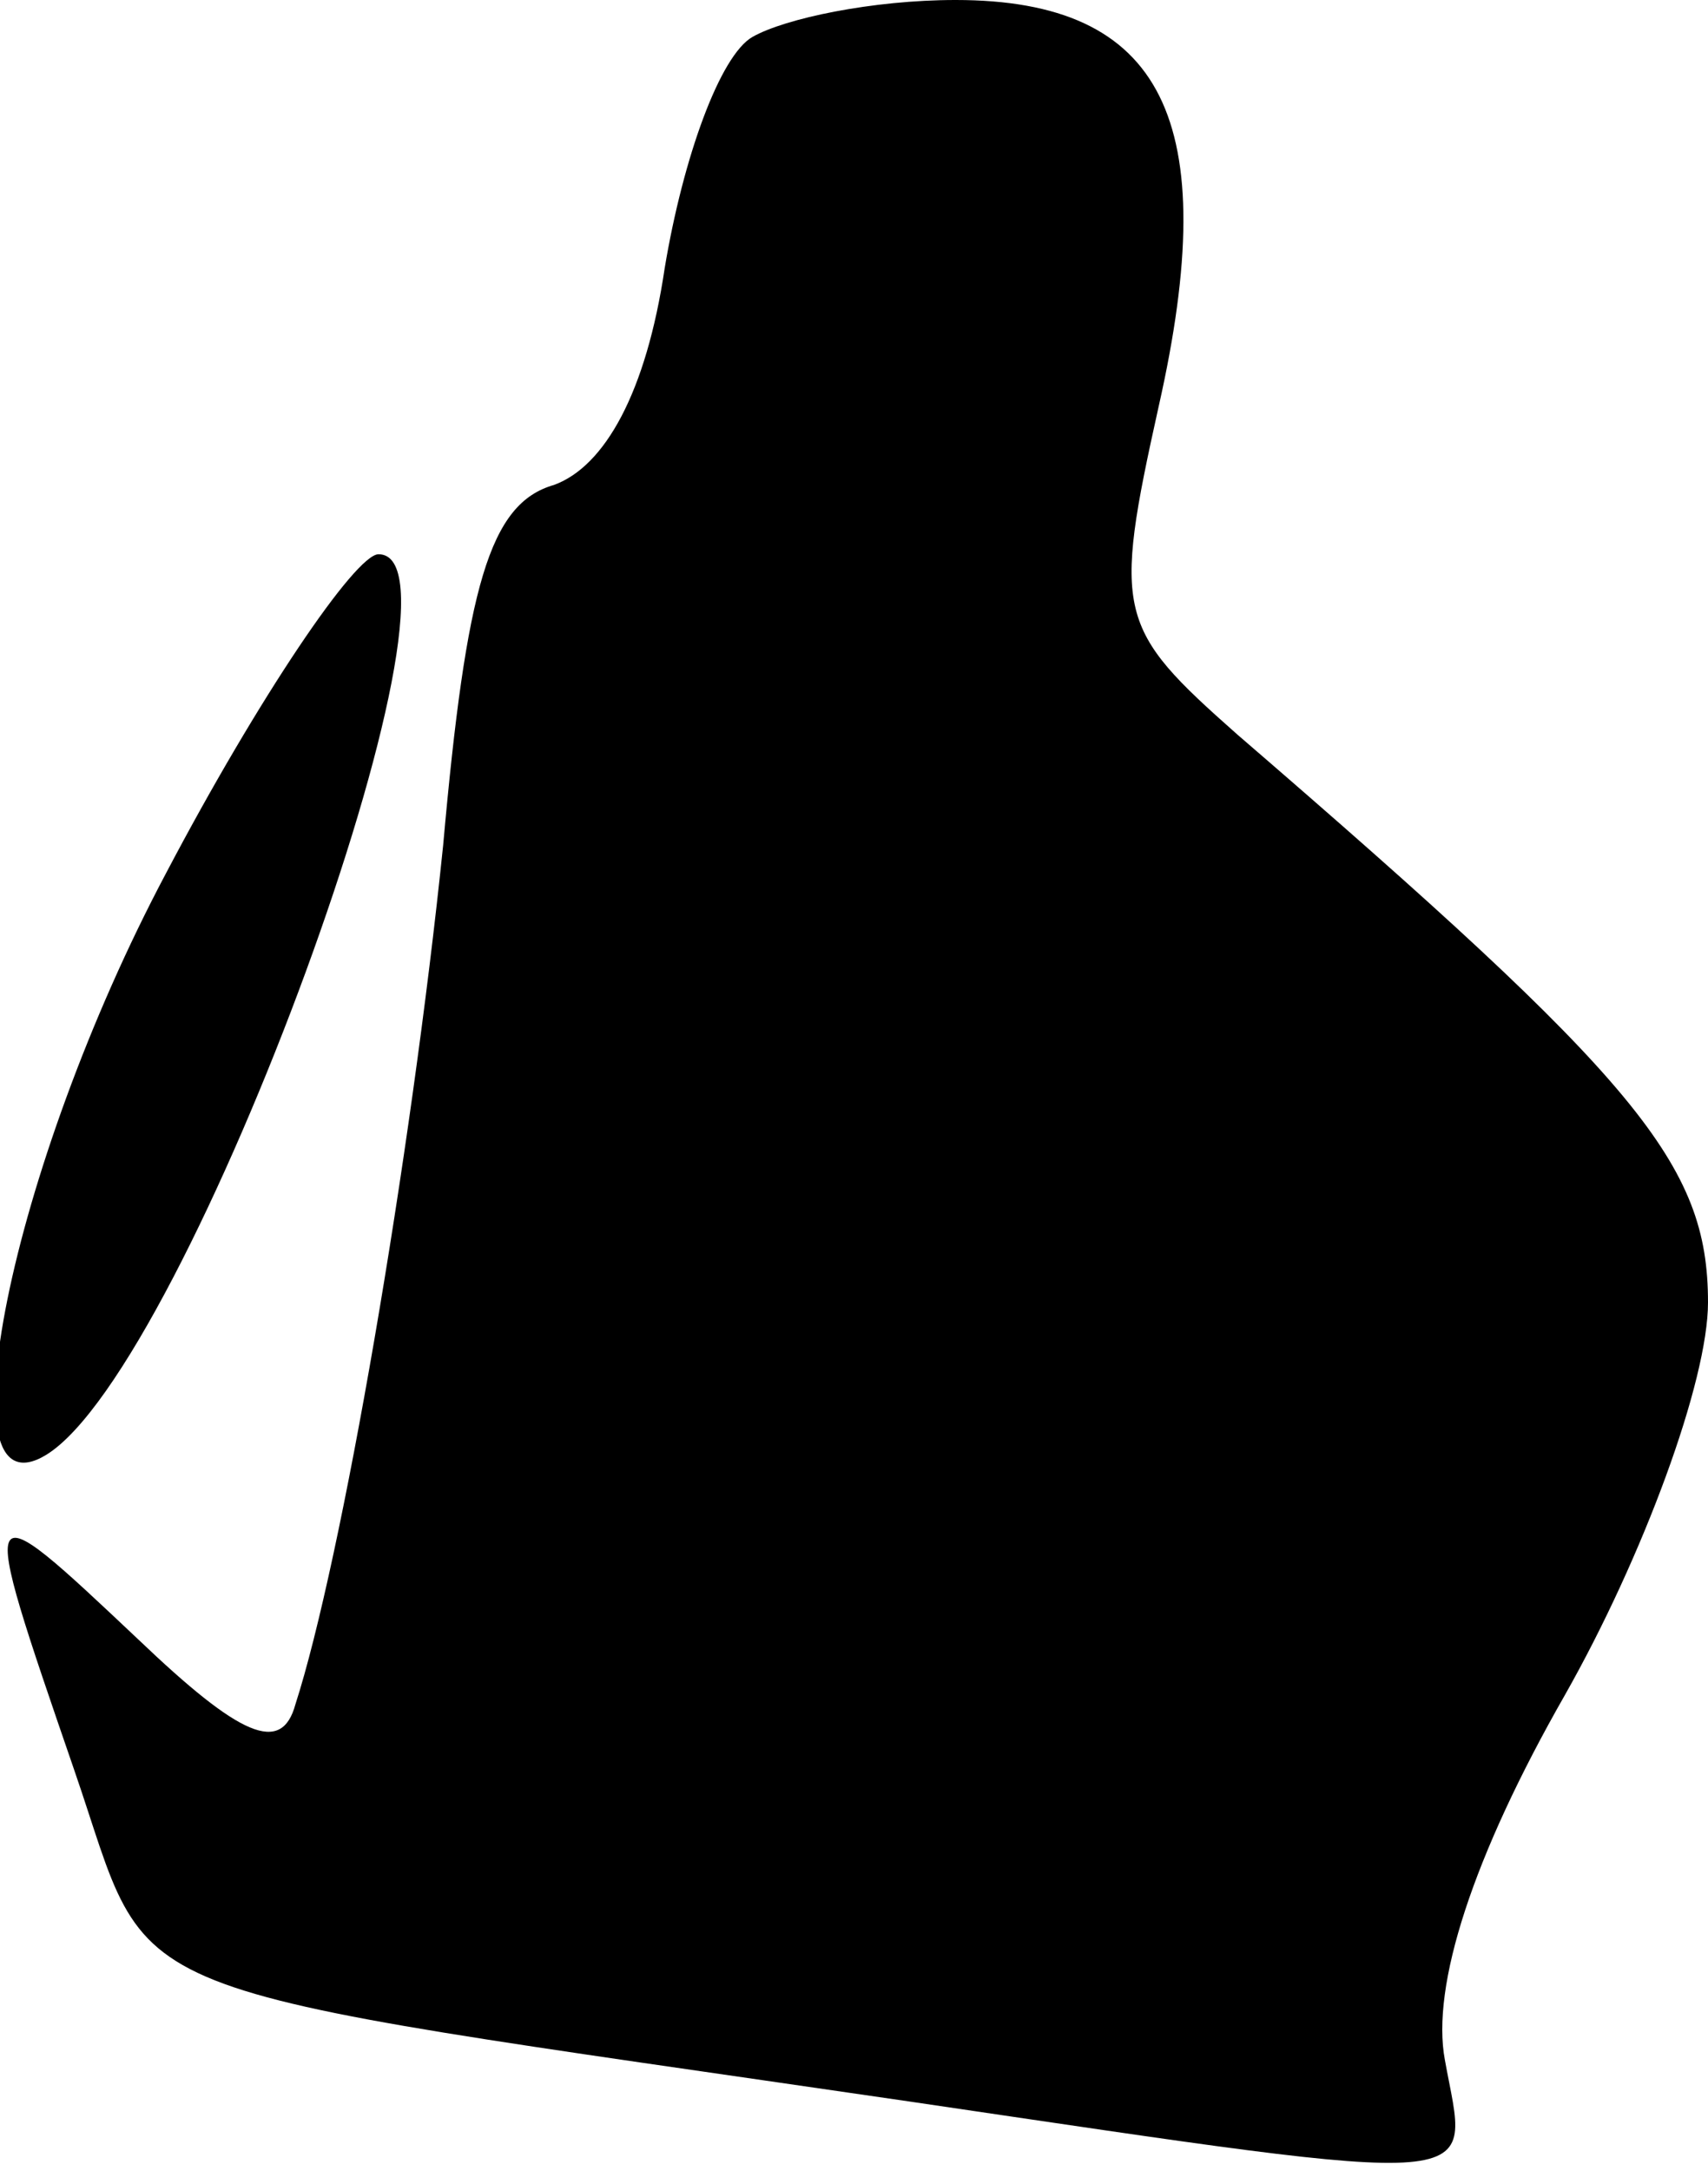 <?xml version="1.0" standalone="no"?>
<!DOCTYPE svg PUBLIC "-//W3C//DTD SVG 20010904//EN"
 "http://www.w3.org/TR/2001/REC-SVG-20010904/DTD/svg10.dtd">
<svg version="1.0" xmlns="http://www.w3.org/2000/svg"
 width="37pt" height="47pt" viewBox="0 0 37 47"
 preserveAspectRatio="xMidYMid meet">
<g transform="translate(0,47) scale(0.1,-0.1)"
fill="#000000" stroke="none">
<path fill="#000000" stroke="none" d="M163 462 c-7 -4 -15 -26 -19 -50 -4
-27 -13 -43 -24 -47 -14 -4 -19 -22 -24 -78 -7 -68 -22 -155 -32 -186 -3 -11
-12 -7 -34 14 -35 33 -35 33 -14 -28 18 -52 3 -46 181 -72 129 -19 121 -19
116 9 -3 16 6 44 26 79 17 30 31 68 31 85 0 30 -15 48 -102 123 -26 23 -27 26
-17 71 14 62 1 88 -44 88 -18 0 -37 -4 -44 -8z"/>
<path fill="#000000" stroke="none" d="M36 281 c-34 -64 -49 -140 -26 -126 31
19 95 195 72 195 -5 0 -26 -31 -46 -69z"/>
</g>
</svg>
